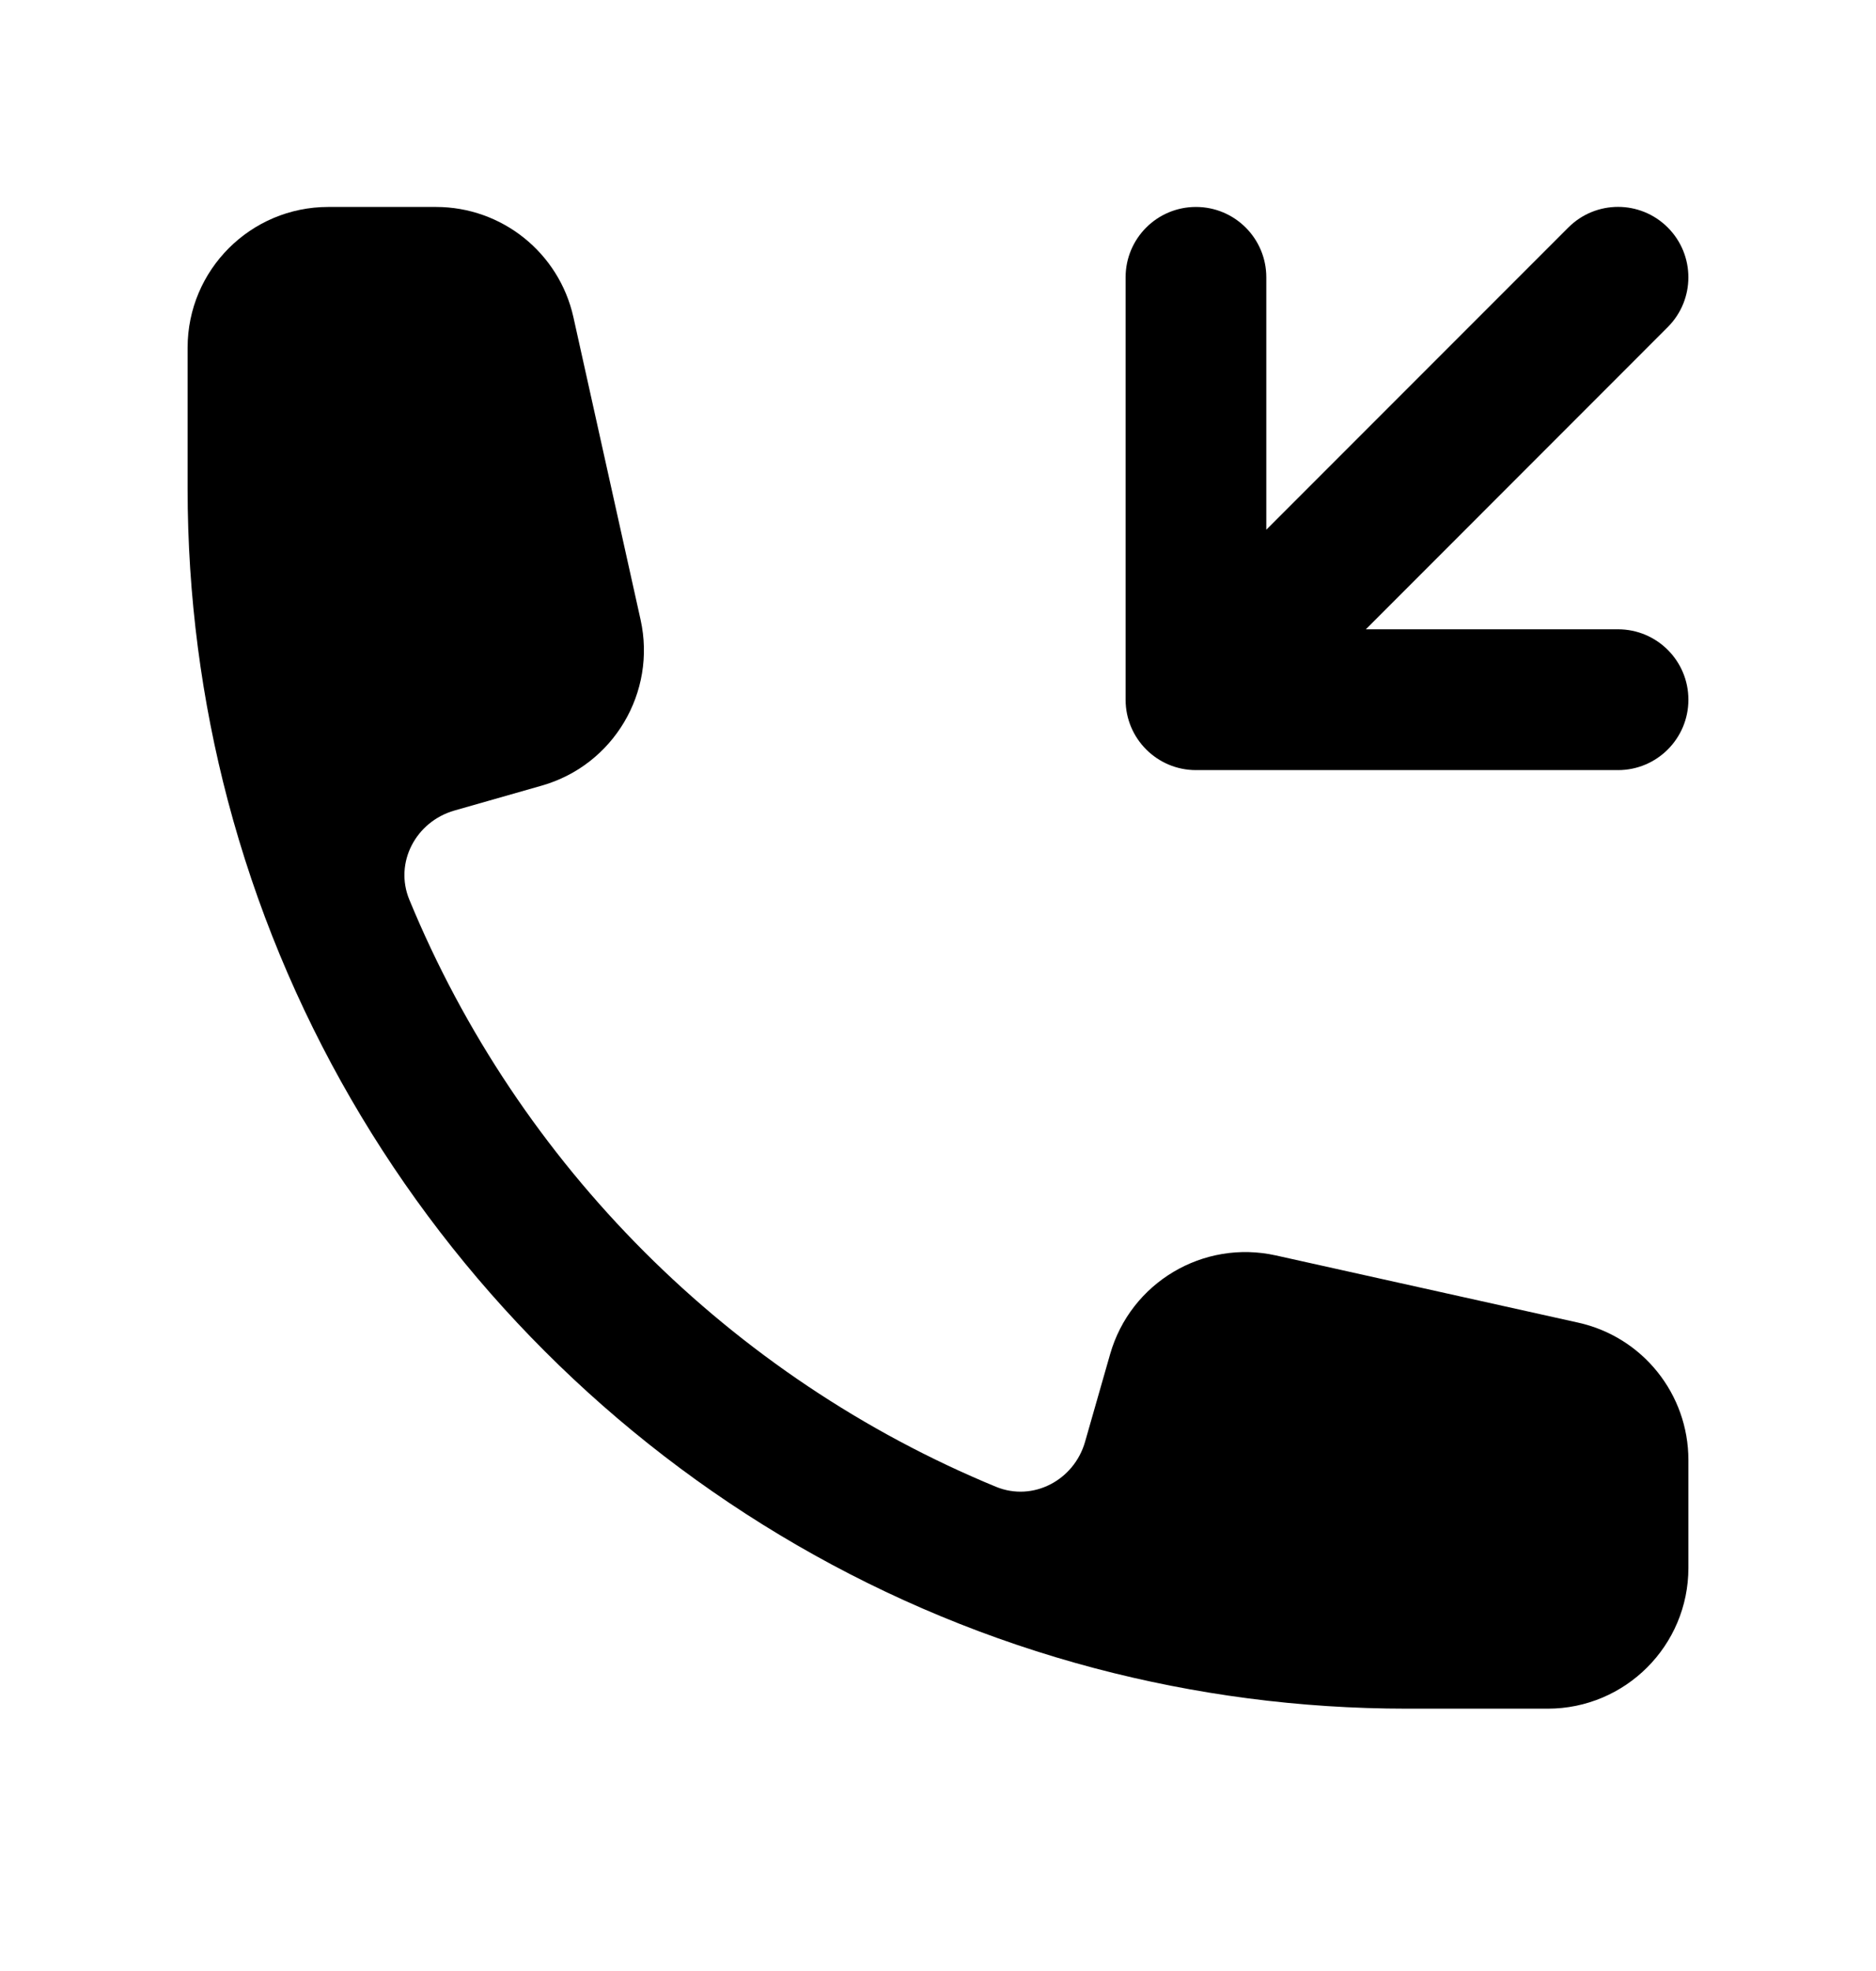 <svg width="20" height="21" viewBox="0 0 20 21" fill="none" xmlns="http://www.w3.org/2000/svg">
<path d="M3.5 2.205C2.672 2.205 2 2.876 2 3.705V5.205C2 6.353 2.149 7.468 2.429 8.53C3.619 13.038 7.167 16.585 11.674 17.775C12.737 18.055 13.851 18.205 15 18.205H16.5C17.328 18.205 18 17.533 18 16.705V15.556C18 14.853 17.512 14.244 16.825 14.092L13.602 13.376C12.828 13.204 12.053 13.665 11.835 14.428L11.568 15.361C11.451 15.771 11.013 16.003 10.618 15.841C7.791 14.675 5.53 12.413 4.364 9.586C4.201 9.191 4.433 8.754 4.844 8.636L5.777 8.37C6.54 8.152 7.001 7.377 6.829 6.602L6.113 3.379C5.96 2.693 5.351 2.205 4.648 2.205H3.5Z" fill="black"/>
<path d="M16.72 2.424C17.013 2.131 17.487 2.131 17.78 2.424C18.073 2.717 18.073 3.192 17.78 3.485L14.561 6.705L17.25 6.705C17.664 6.705 18 7.04 18 7.455C18 7.869 17.664 8.205 17.25 8.205L12.75 8.205C12.336 8.205 12 7.869 12 7.455V2.955C12 2.54 12.336 2.205 12.75 2.205C13.164 2.205 13.5 2.54 13.5 2.955V5.644L16.72 2.424Z" fill="black"/>
</svg>
